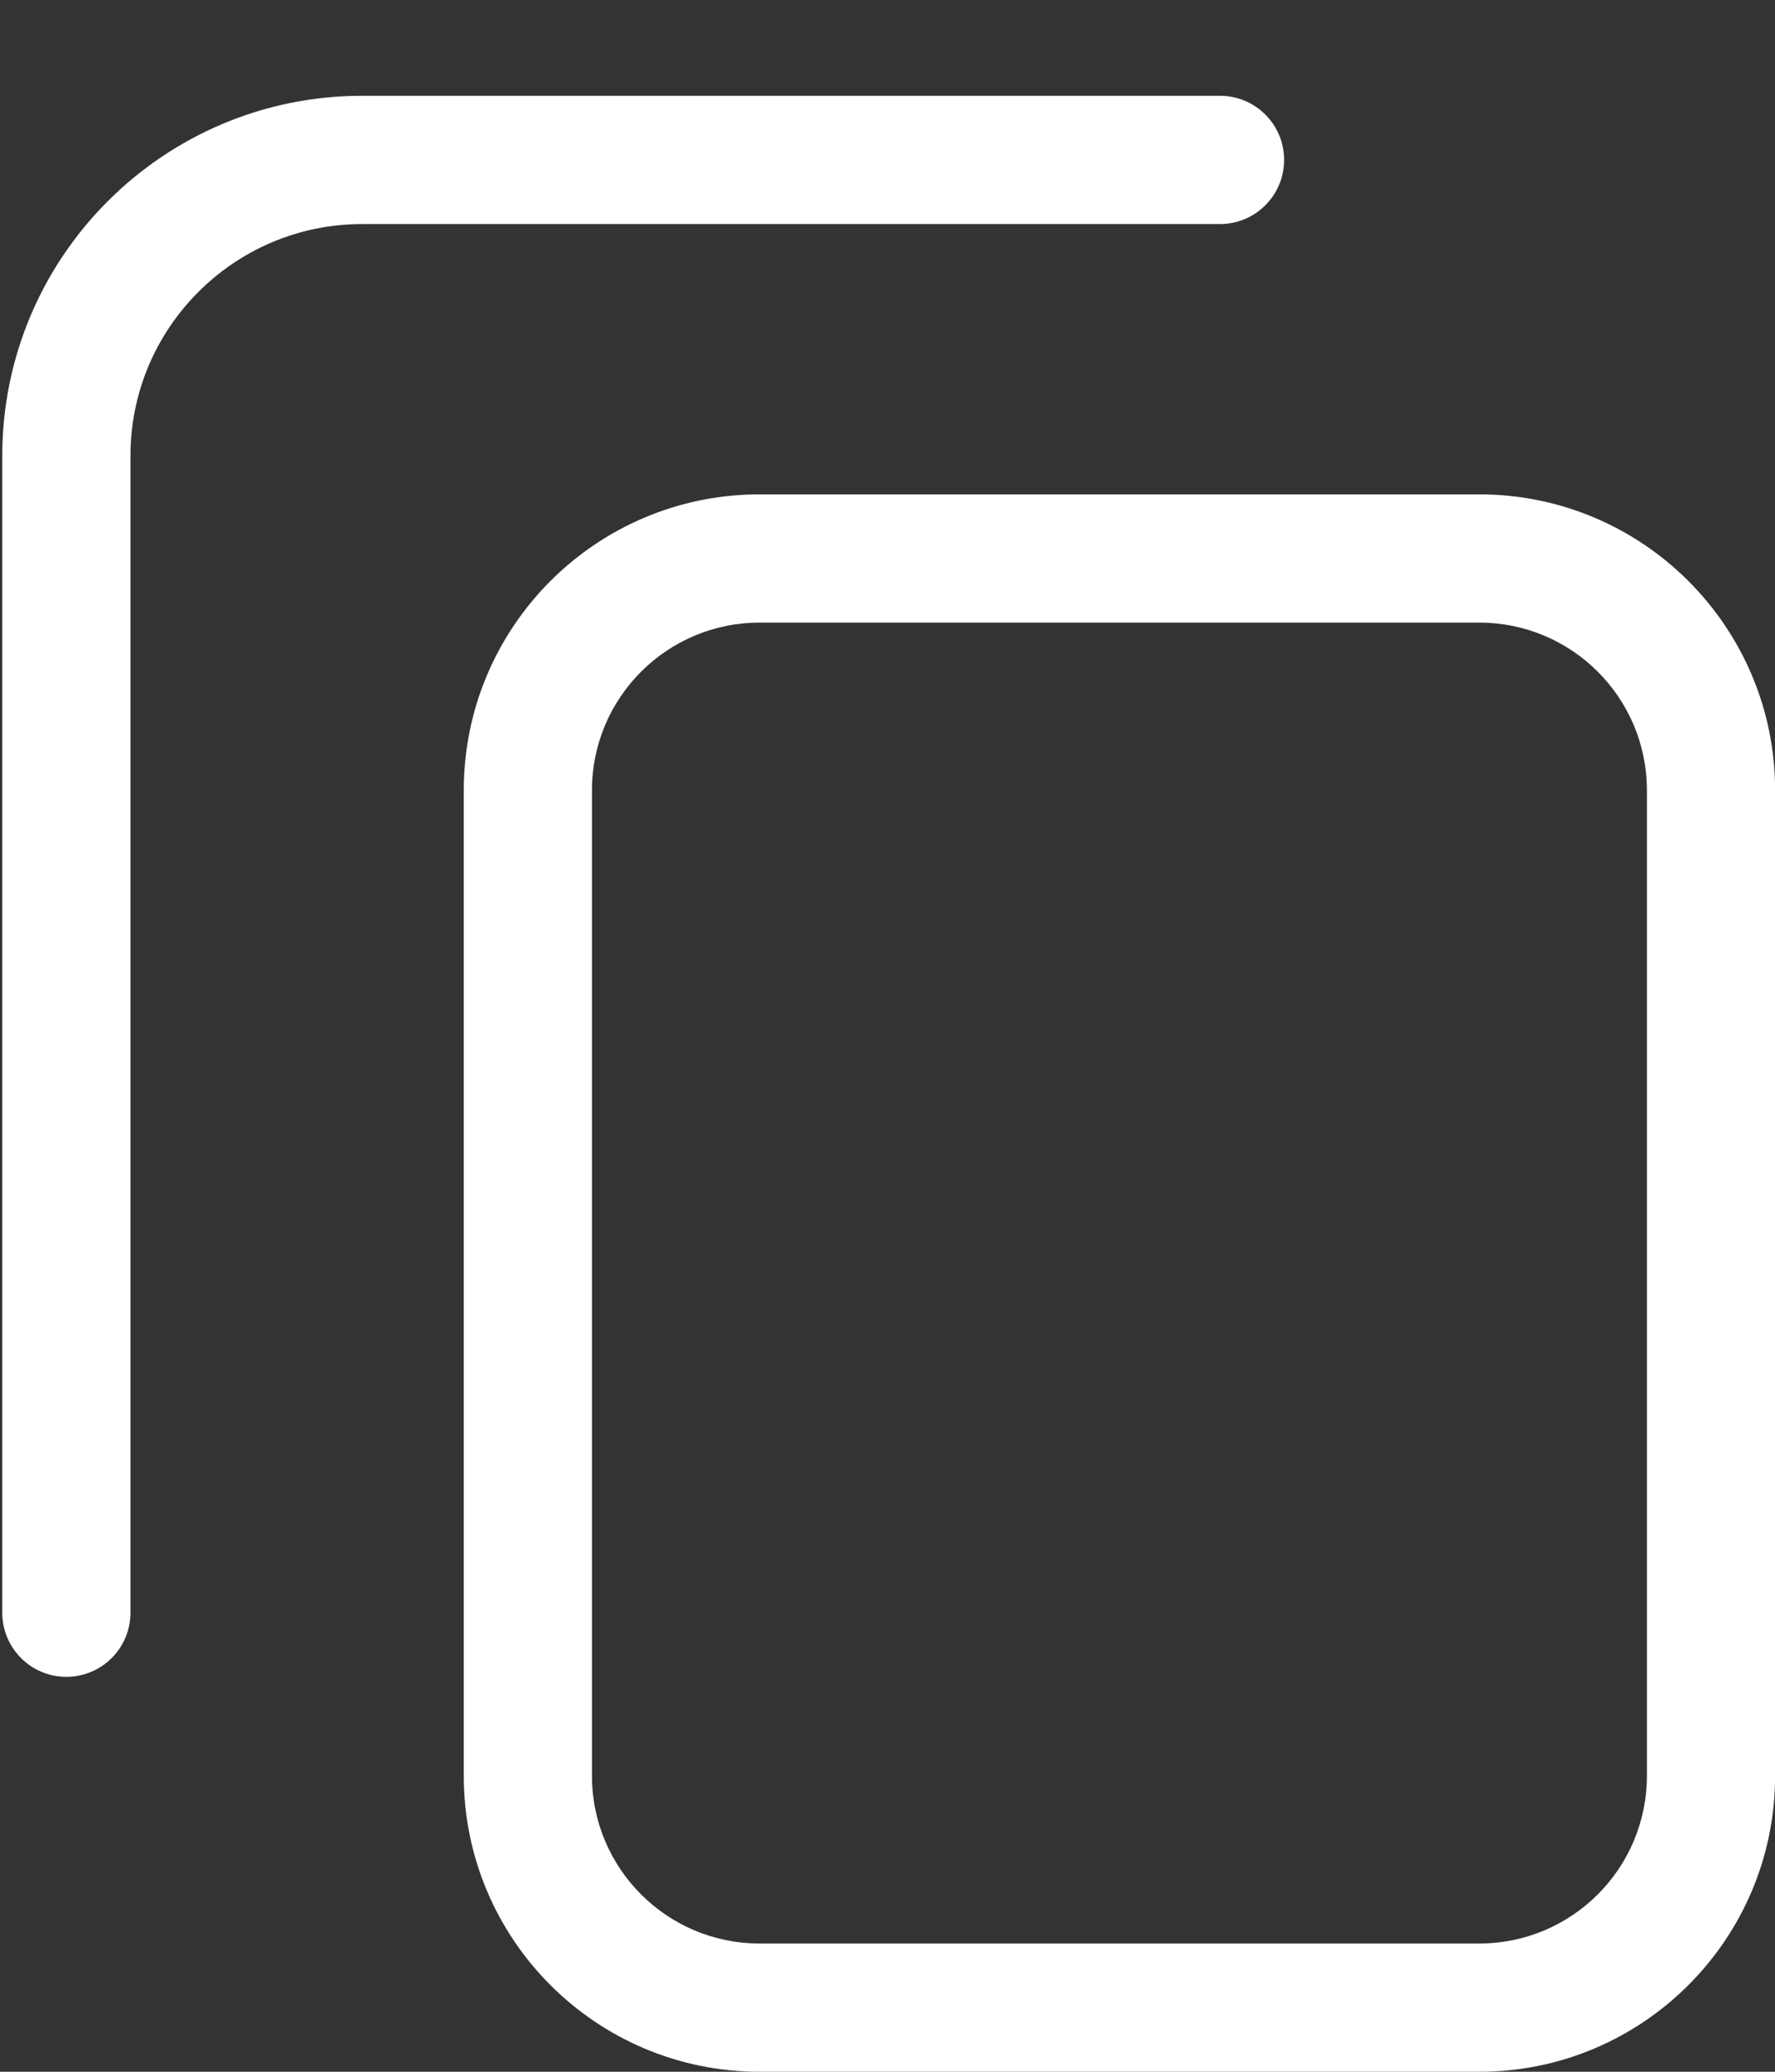 <svg width="18" height="21" viewBox="0 0 18 21" fill="none" xmlns="http://www.w3.org/2000/svg">
<rect x="0" y="0" width="18" height="21" fill="#333333" stroke="none"/>
<path fill-rule="evenodd" clip-rule="evenodd" d="M15.001 6.311H7.703C6.764 6.311 6.003 7.072 6.003 8.011V18C6.003 18.939 6.764 19.7 7.703 19.7H15.001C15.94 19.7 16.701 18.939 16.701 18V8.011C16.701 7.072 15.94 6.311 15.001 6.311ZM7.703 5.011C6.046 5.011 4.703 6.354 4.703 8.011V18C4.703 19.657 6.046 21 7.703 21H15.001C16.657 21 18.001 19.657 18.001 18V8.011C18.001 6.354 16.657 5.011 15.001 5.011H7.703Z" fill="white"/>
<path fill-rule="evenodd" clip-rule="evenodd" d="M0.023 4.621C0.023 2.605 1.658 0.971 3.673 0.971H12.372C12.731 0.971 13.022 1.262 13.022 1.621C13.022 1.98 12.731 2.271 12.372 2.271H3.673C2.376 2.271 1.323 3.323 1.323 4.621V16.347C1.323 16.706 1.032 16.997 0.673 16.997C0.314 16.997 0.023 16.706 0.023 16.347V4.621Z" fill="white"/>
</svg>

